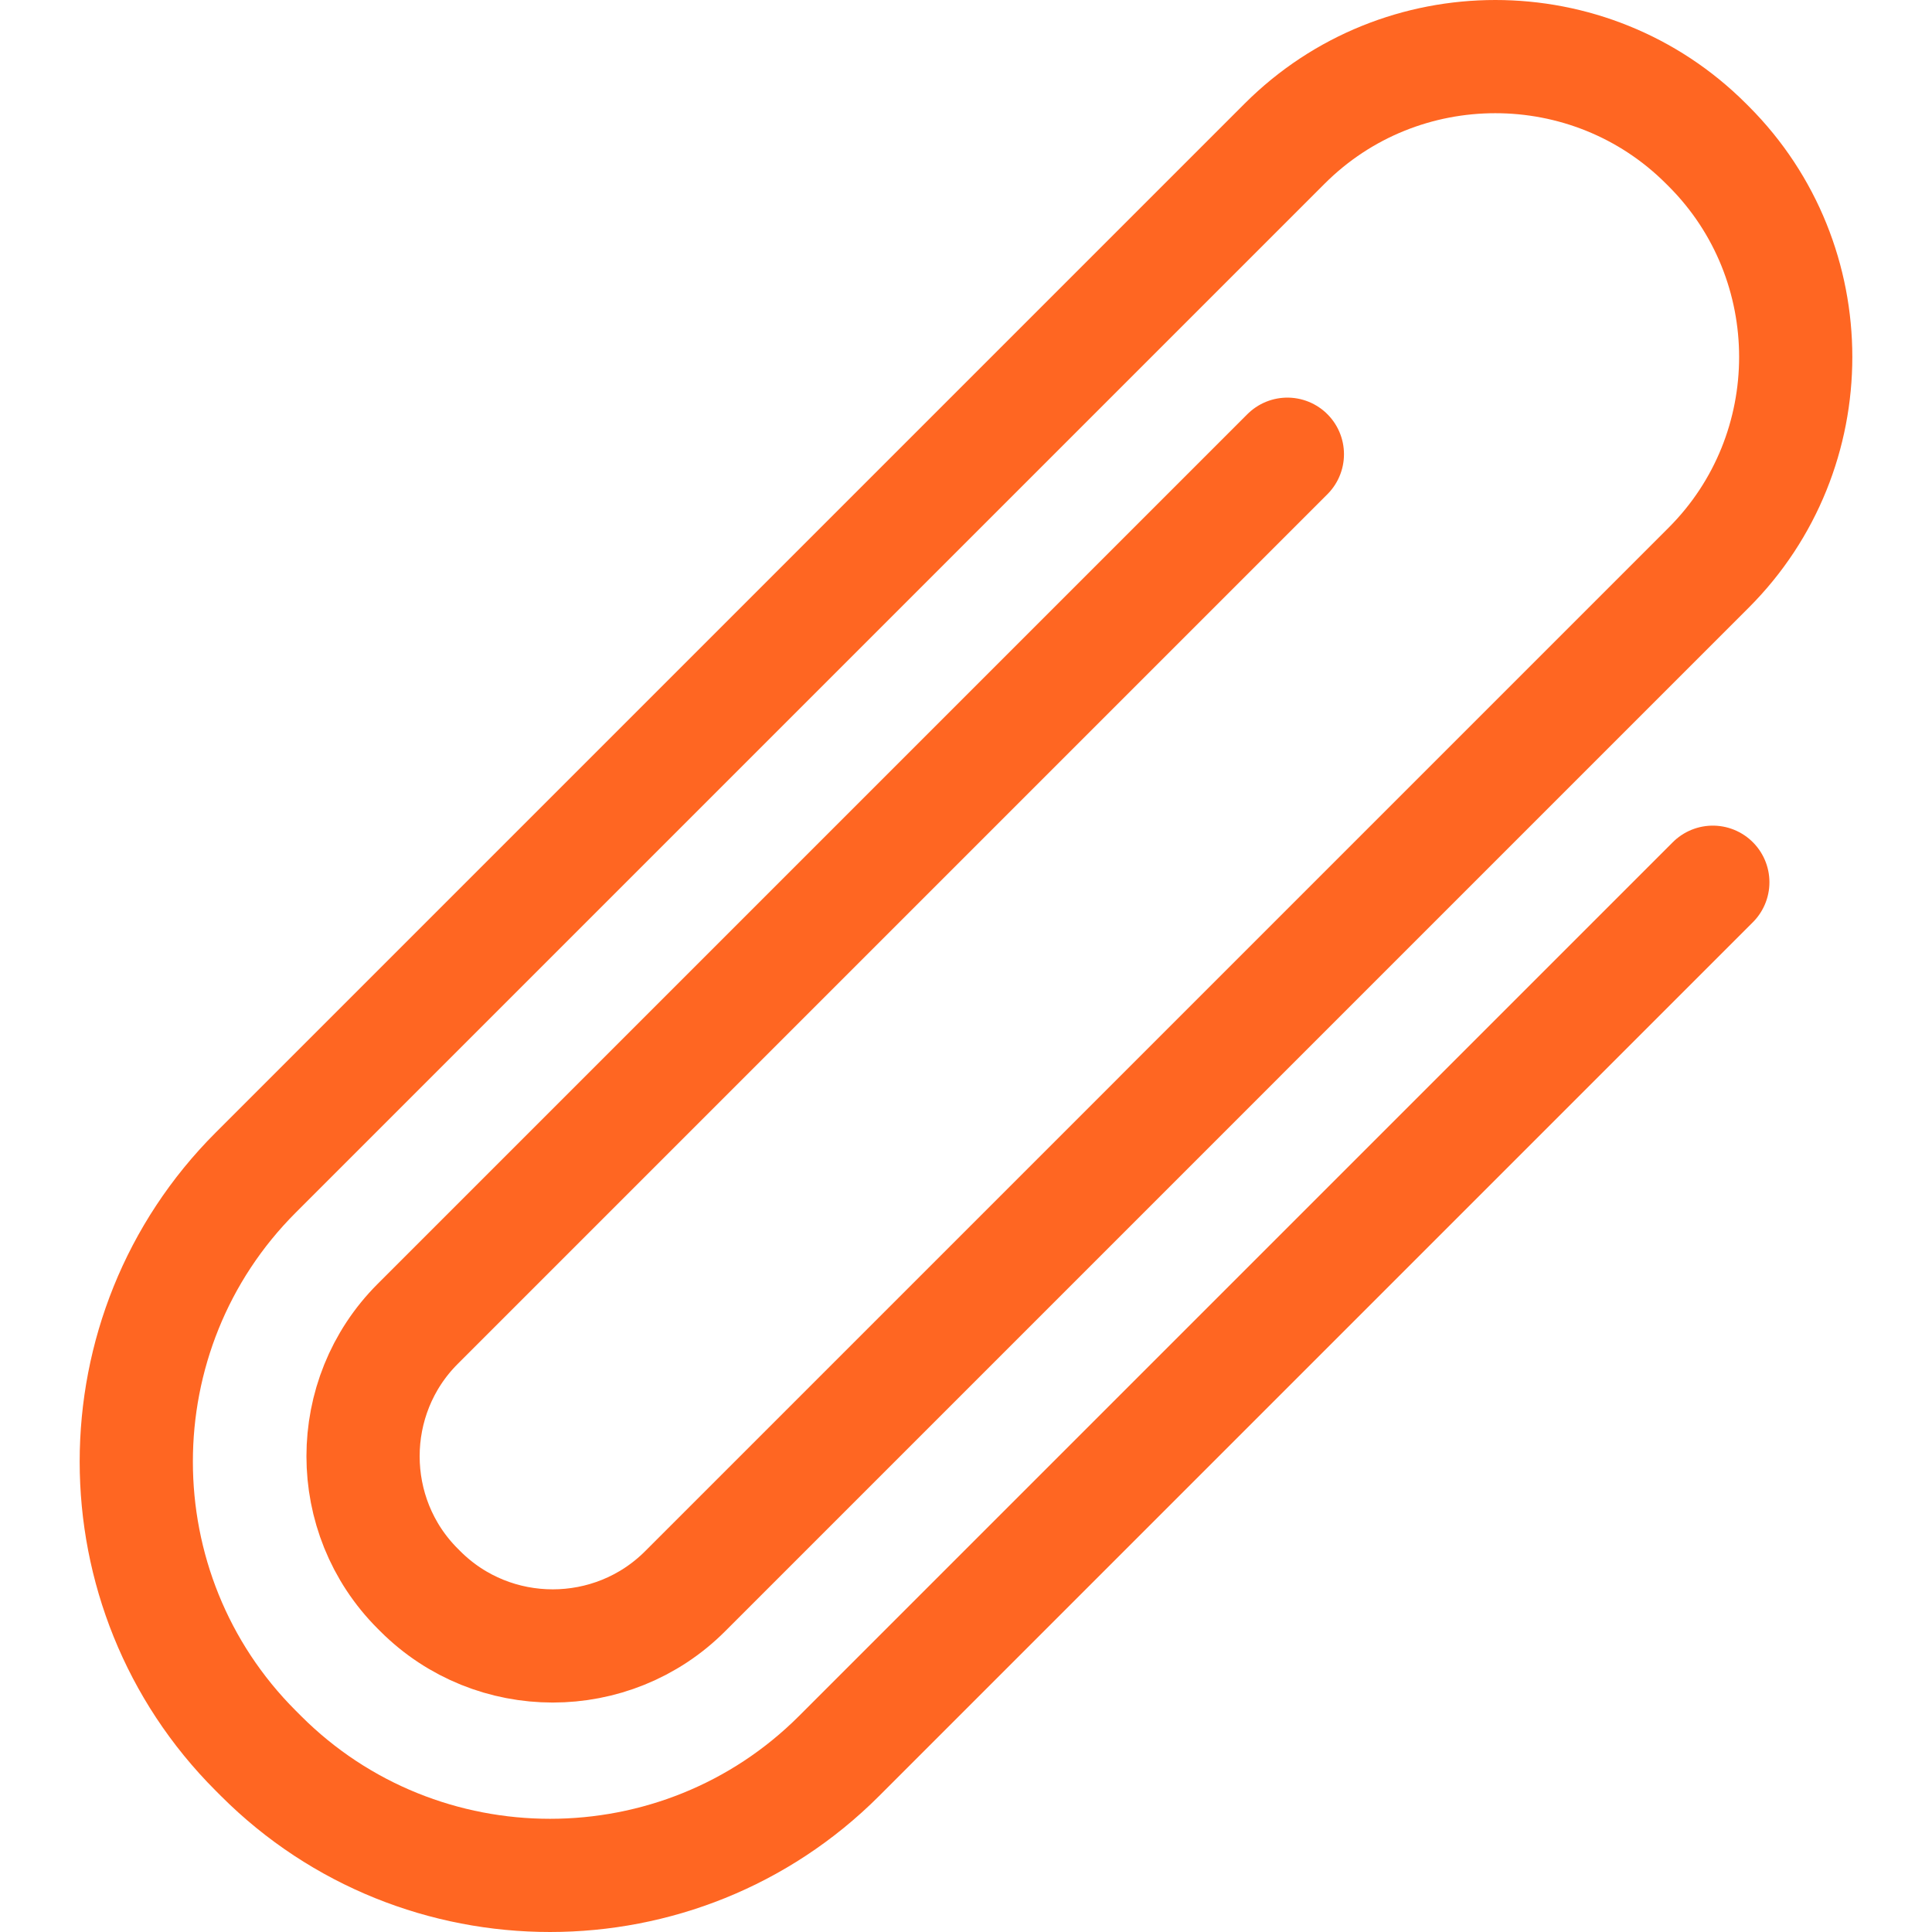 <svg height="682.667" viewBox="0 0 682.667 682.667" width="682.667" xmlns="http://www.w3.org/2000/svg"><g fill="none"><path d="m0 0h682.667v682.667h-682.667z"/><path d="m605.222 311.735-308.749 308.749c-56.244 56.244-147.991 56.243-204.234 0l-1.902-1.904c-56.244-56.242-56.244-147.989 0-204.233l363.596-363.596c41.001-41.001 107.881-41.001 148.882 0l.948.948c41 41 41 107.881 0 148.881l-361.697 361.698c-25.757 25.757-67.788 25.742-93.531 0l-.948-.948c-25.741-25.742-25.741-67.79 0-93.531l307.304-307.304" stroke="#f62" stroke-linecap="round" stroke-linejoin="round" stroke-miterlimit="22.926" stroke-width="40"/></g></svg>